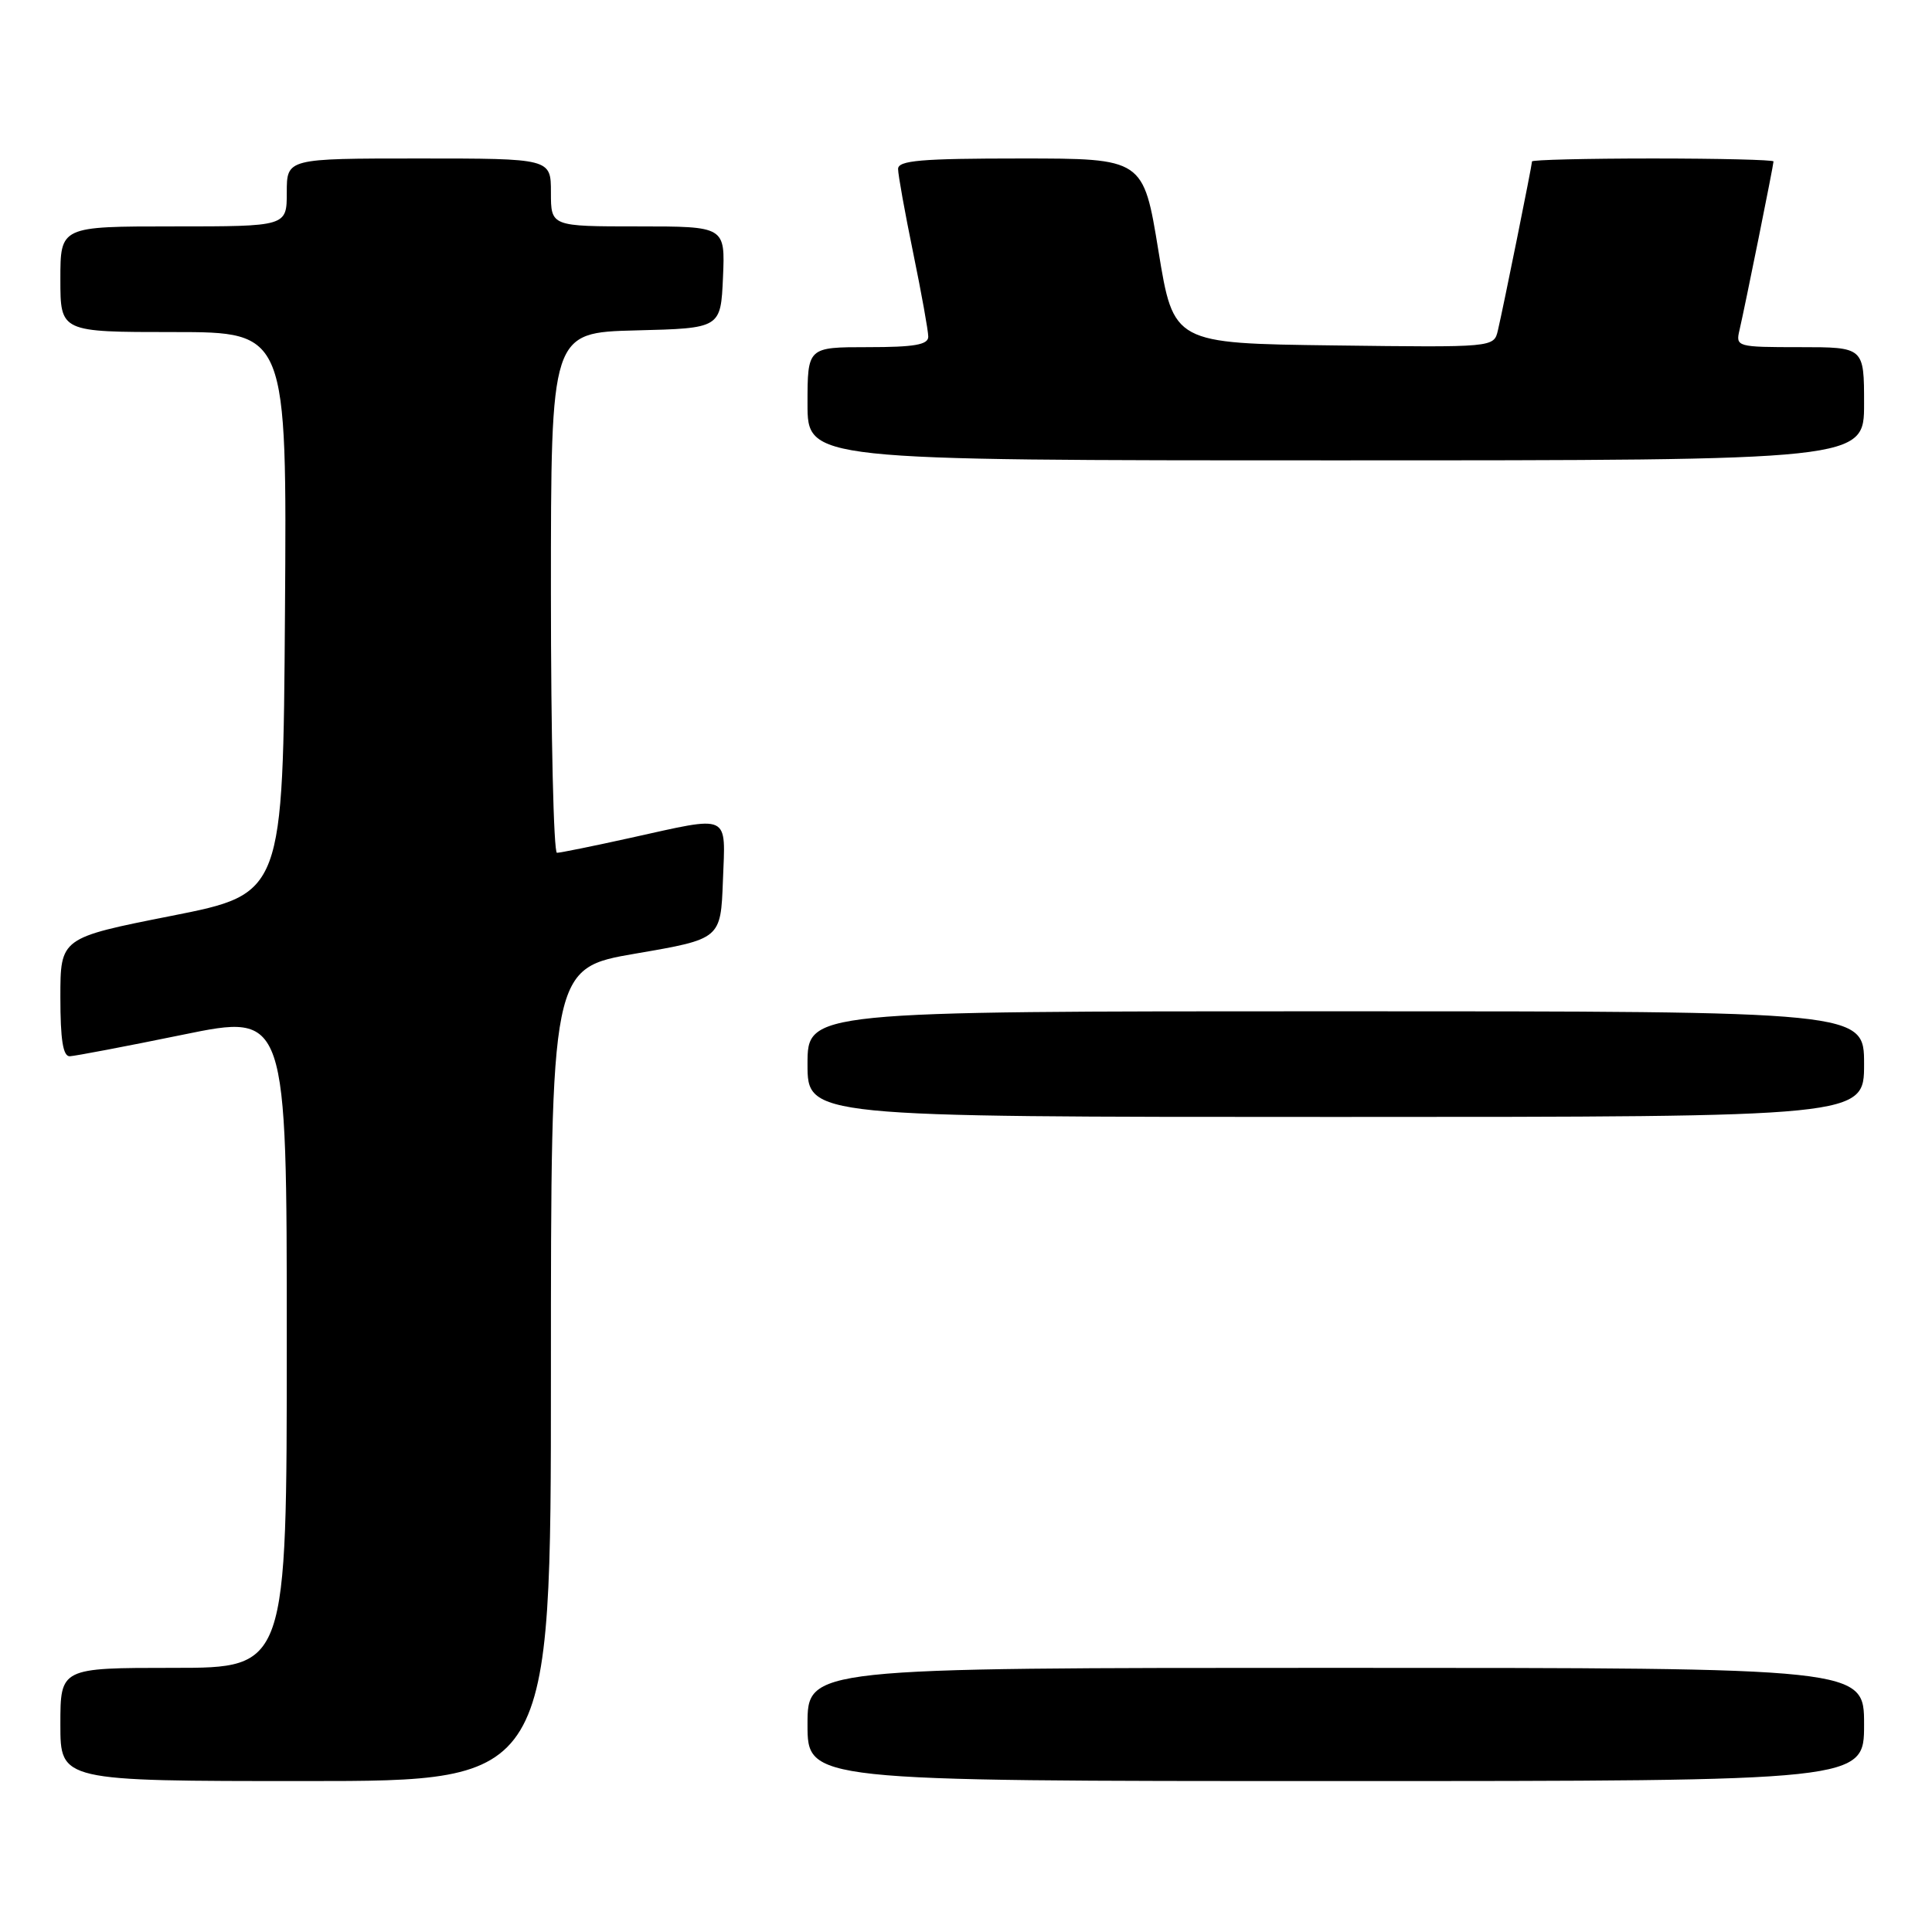<?xml version="1.0" encoding="UTF-8" standalone="no"?>
<!DOCTYPE svg PUBLIC "-//W3C//DTD SVG 1.1//EN" "http://www.w3.org/Graphics/SVG/1.1/DTD/svg11.dtd" >
<svg xmlns="http://www.w3.org/2000/svg" xmlns:xlink="http://www.w3.org/1999/xlink" version="1.1" viewBox="0 0 256 256">
 <g >
 <path fill="currentColor"
d=" M 73.00 182.14 C 73.00 128.28 73.00 128.28 84.25 126.35 C 95.50 124.42 95.50 124.42 95.79 116.71 C 96.13 107.68 96.94 108.06 83.55 111.02 C 78.63 112.11 74.24 113.00 73.80 113.00 C 73.36 113.00 73.00 97.49 73.00 78.53 C 73.00 44.07 73.00 44.07 84.25 43.78 C 95.50 43.50 95.50 43.50 95.80 36.75 C 96.09 30.00 96.09 30.00 84.55 30.00 C 73.00 30.00 73.00 30.00 73.00 25.50 C 73.00 21.00 73.00 21.00 55.50 21.00 C 38.00 21.00 38.00 21.00 38.00 25.50 C 38.00 30.00 38.00 30.00 23.00 30.00 C 8.00 30.00 8.00 30.00 8.00 37.00 C 8.00 44.00 8.00 44.00 23.01 44.00 C 38.02 44.00 38.02 44.00 37.76 81.21 C 37.50 118.43 37.50 118.43 22.75 121.35 C 8.00 124.27 8.00 124.27 8.00 132.14 C 8.00 137.78 8.35 139.99 9.25 139.96 C 9.94 139.93 16.69 138.65 24.25 137.10 C 38.00 134.28 38.00 134.28 38.00 177.64 C 38.00 221.00 38.00 221.00 23.00 221.00 C 8.00 221.00 8.00 221.00 8.00 228.50 C 8.00 236.00 8.00 236.00 40.50 236.00 C 73.00 236.00 73.00 236.00 73.00 182.14 Z  M 247.00 228.50 C 247.00 221.00 247.00 221.00 177.00 221.00 C 107.00 221.00 107.00 221.00 107.00 228.50 C 107.00 236.00 107.00 236.00 177.00 236.00 C 247.00 236.00 247.00 236.00 247.00 228.50 Z  M 247.00 141.00 C 247.00 134.00 247.00 134.00 177.00 134.00 C 107.00 134.00 107.00 134.00 107.00 141.00 C 107.00 148.00 107.00 148.00 177.00 148.00 C 247.00 148.00 247.00 148.00 247.00 141.00 Z  M 247.00 53.50 C 247.00 46.00 247.00 46.00 238.48 46.00 C 230.16 46.00 229.97 45.95 230.49 43.75 C 231.20 40.71 235.00 21.88 235.00 21.39 C 235.00 21.18 227.80 21.00 219.00 21.00 C 210.20 21.00 203.00 21.18 203.00 21.39 C 203.00 21.88 199.20 40.72 198.48 43.77 C 197.95 46.04 197.95 46.04 176.73 45.77 C 155.50 45.50 155.50 45.50 153.50 33.25 C 151.50 21.00 151.50 21.00 135.25 21.00 C 122.04 21.00 119.00 21.26 119.00 22.39 C 119.00 23.15 119.90 28.15 121.00 33.50 C 122.10 38.85 123.00 43.85 123.00 44.61 C 123.00 45.68 121.16 46.00 115.00 46.00 C 107.00 46.00 107.00 46.00 107.00 53.50 C 107.00 61.00 107.00 61.00 177.00 61.00 C 247.00 61.00 247.00 61.00 247.00 53.50 Z "/>
</g>
</svg>